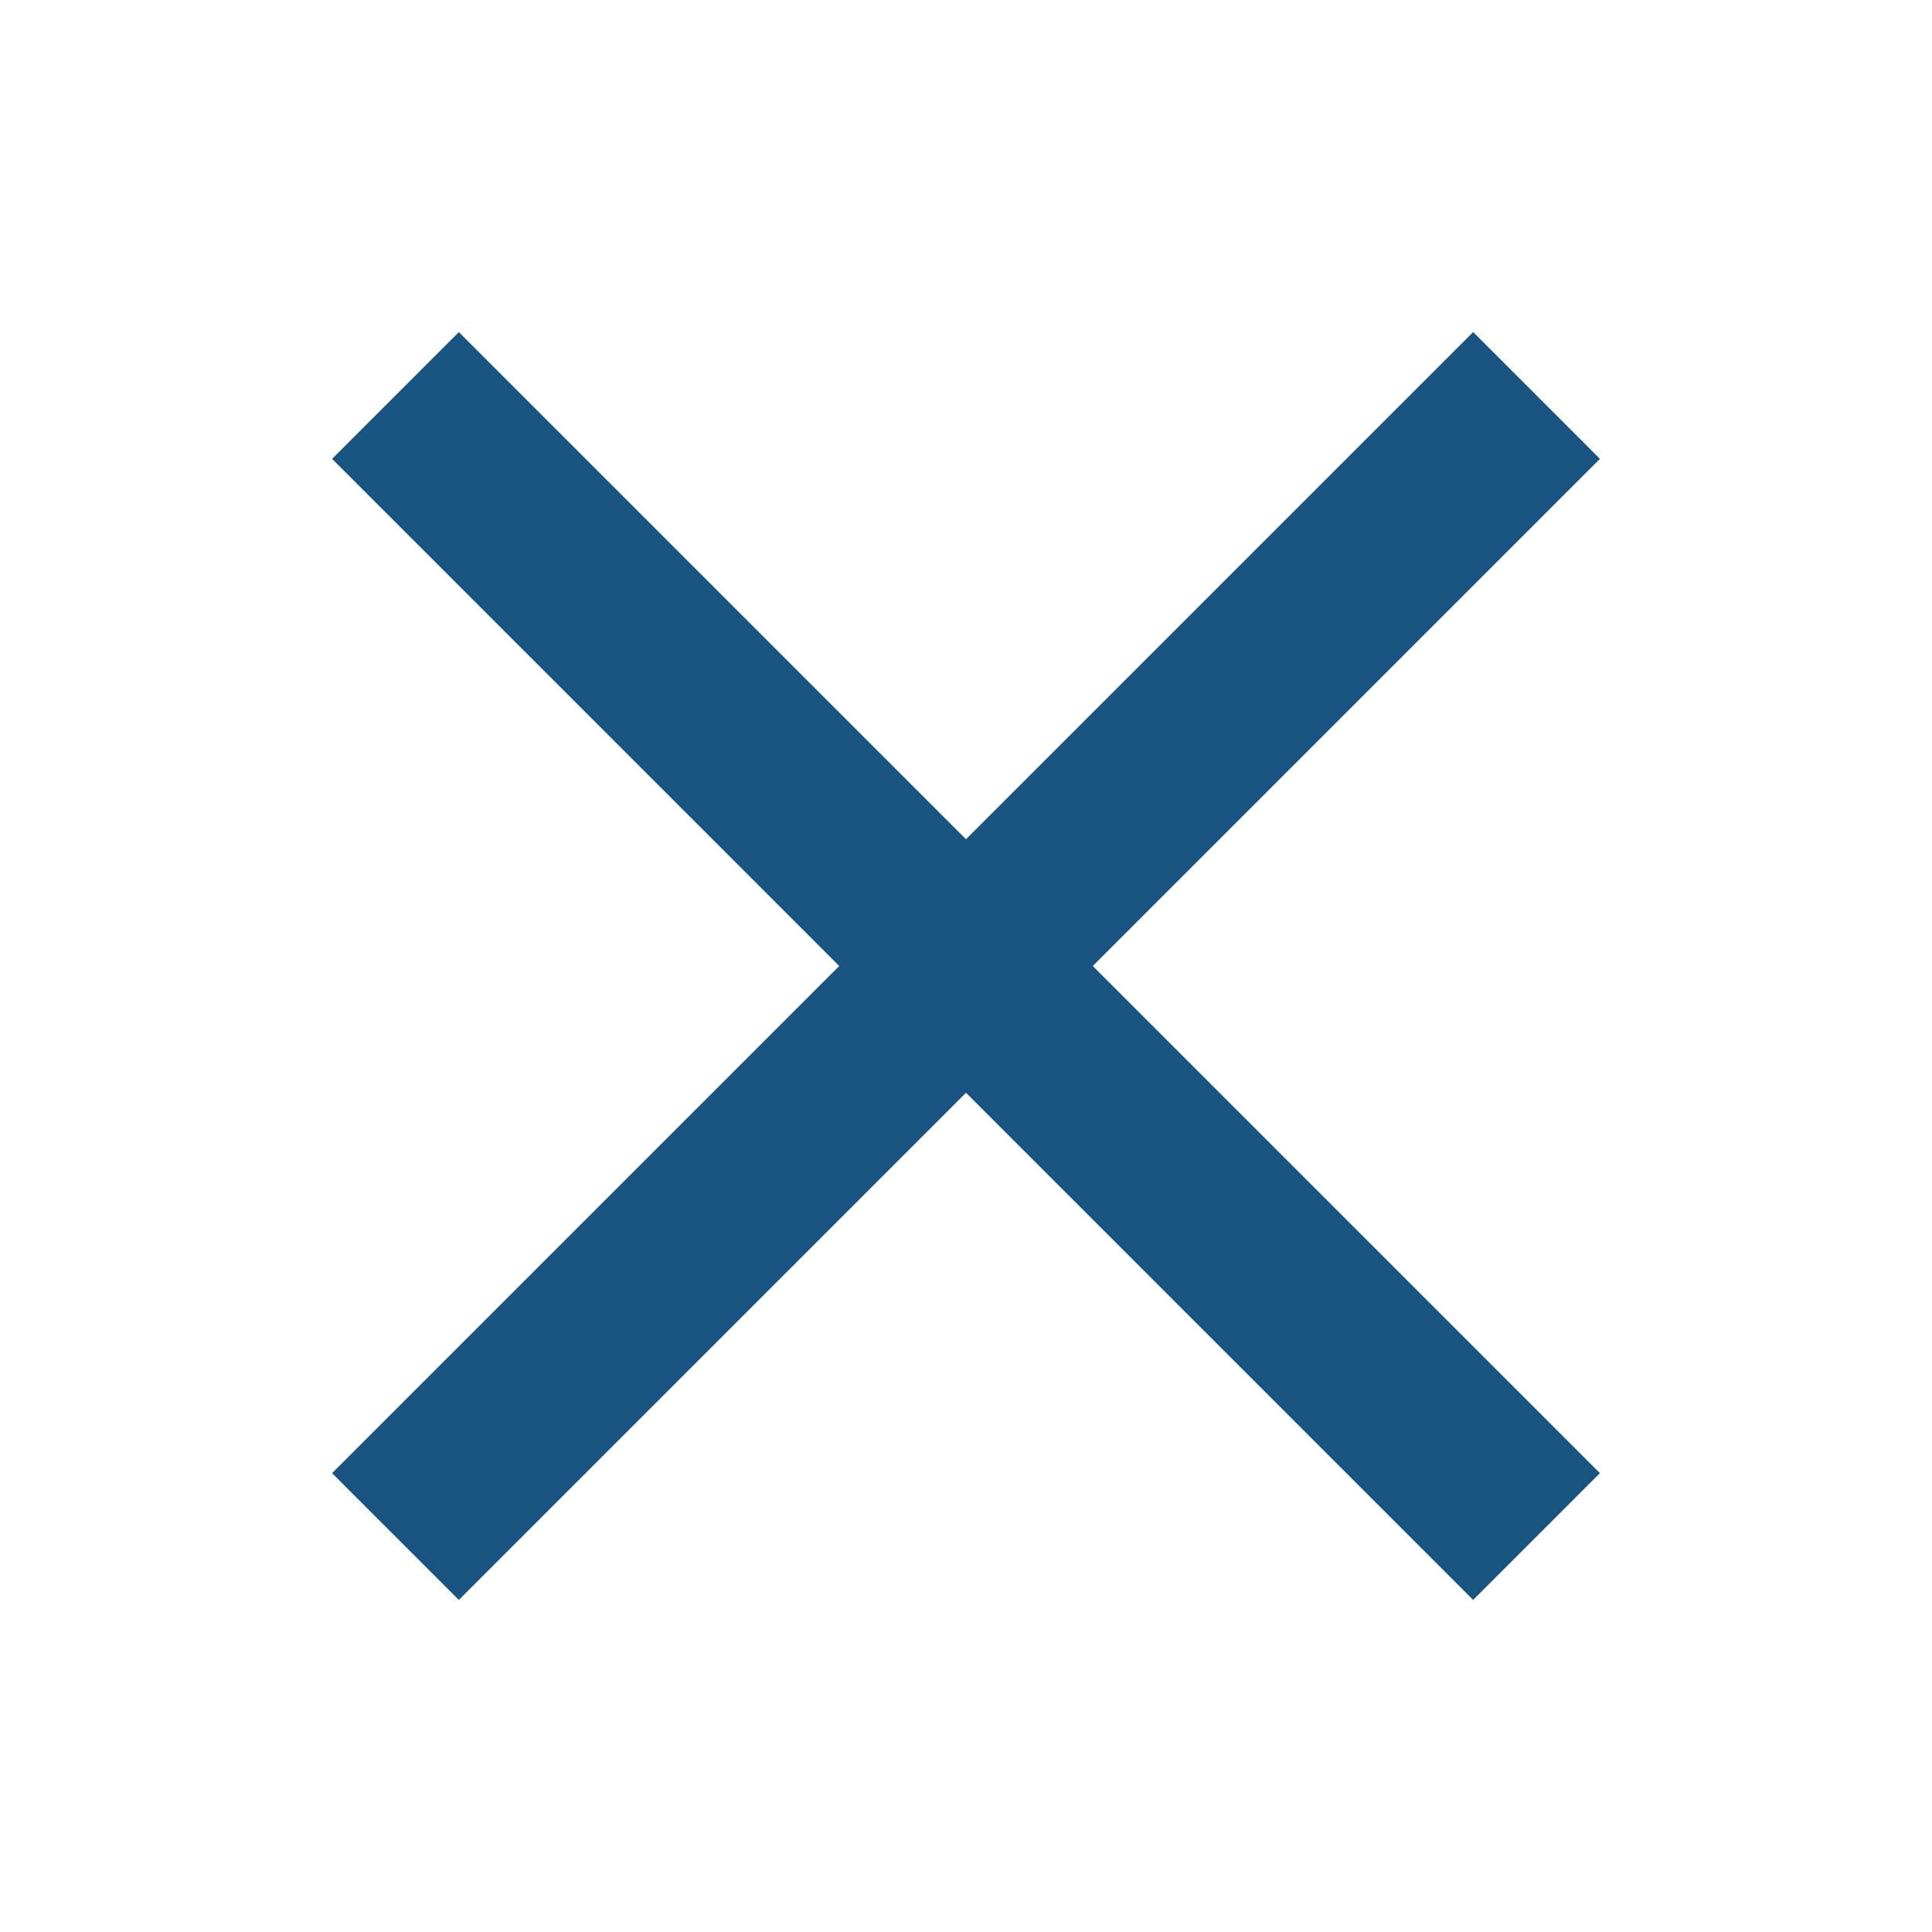 <svg width="32" height="32" viewBox="0 0 32 32" fill="none" xmlns="http://www.w3.org/2000/svg">
<path d="M7.6 26.5L5.5 24.4L13.9 16L5.5 7.6L7.6 5.5L16 13.9L24.4 5.5L26.5 7.6L18.1 16L26.5 24.4L24.4 26.5L16 18.1L7.6 26.5Z" fill="#18547F"/>
</svg>

